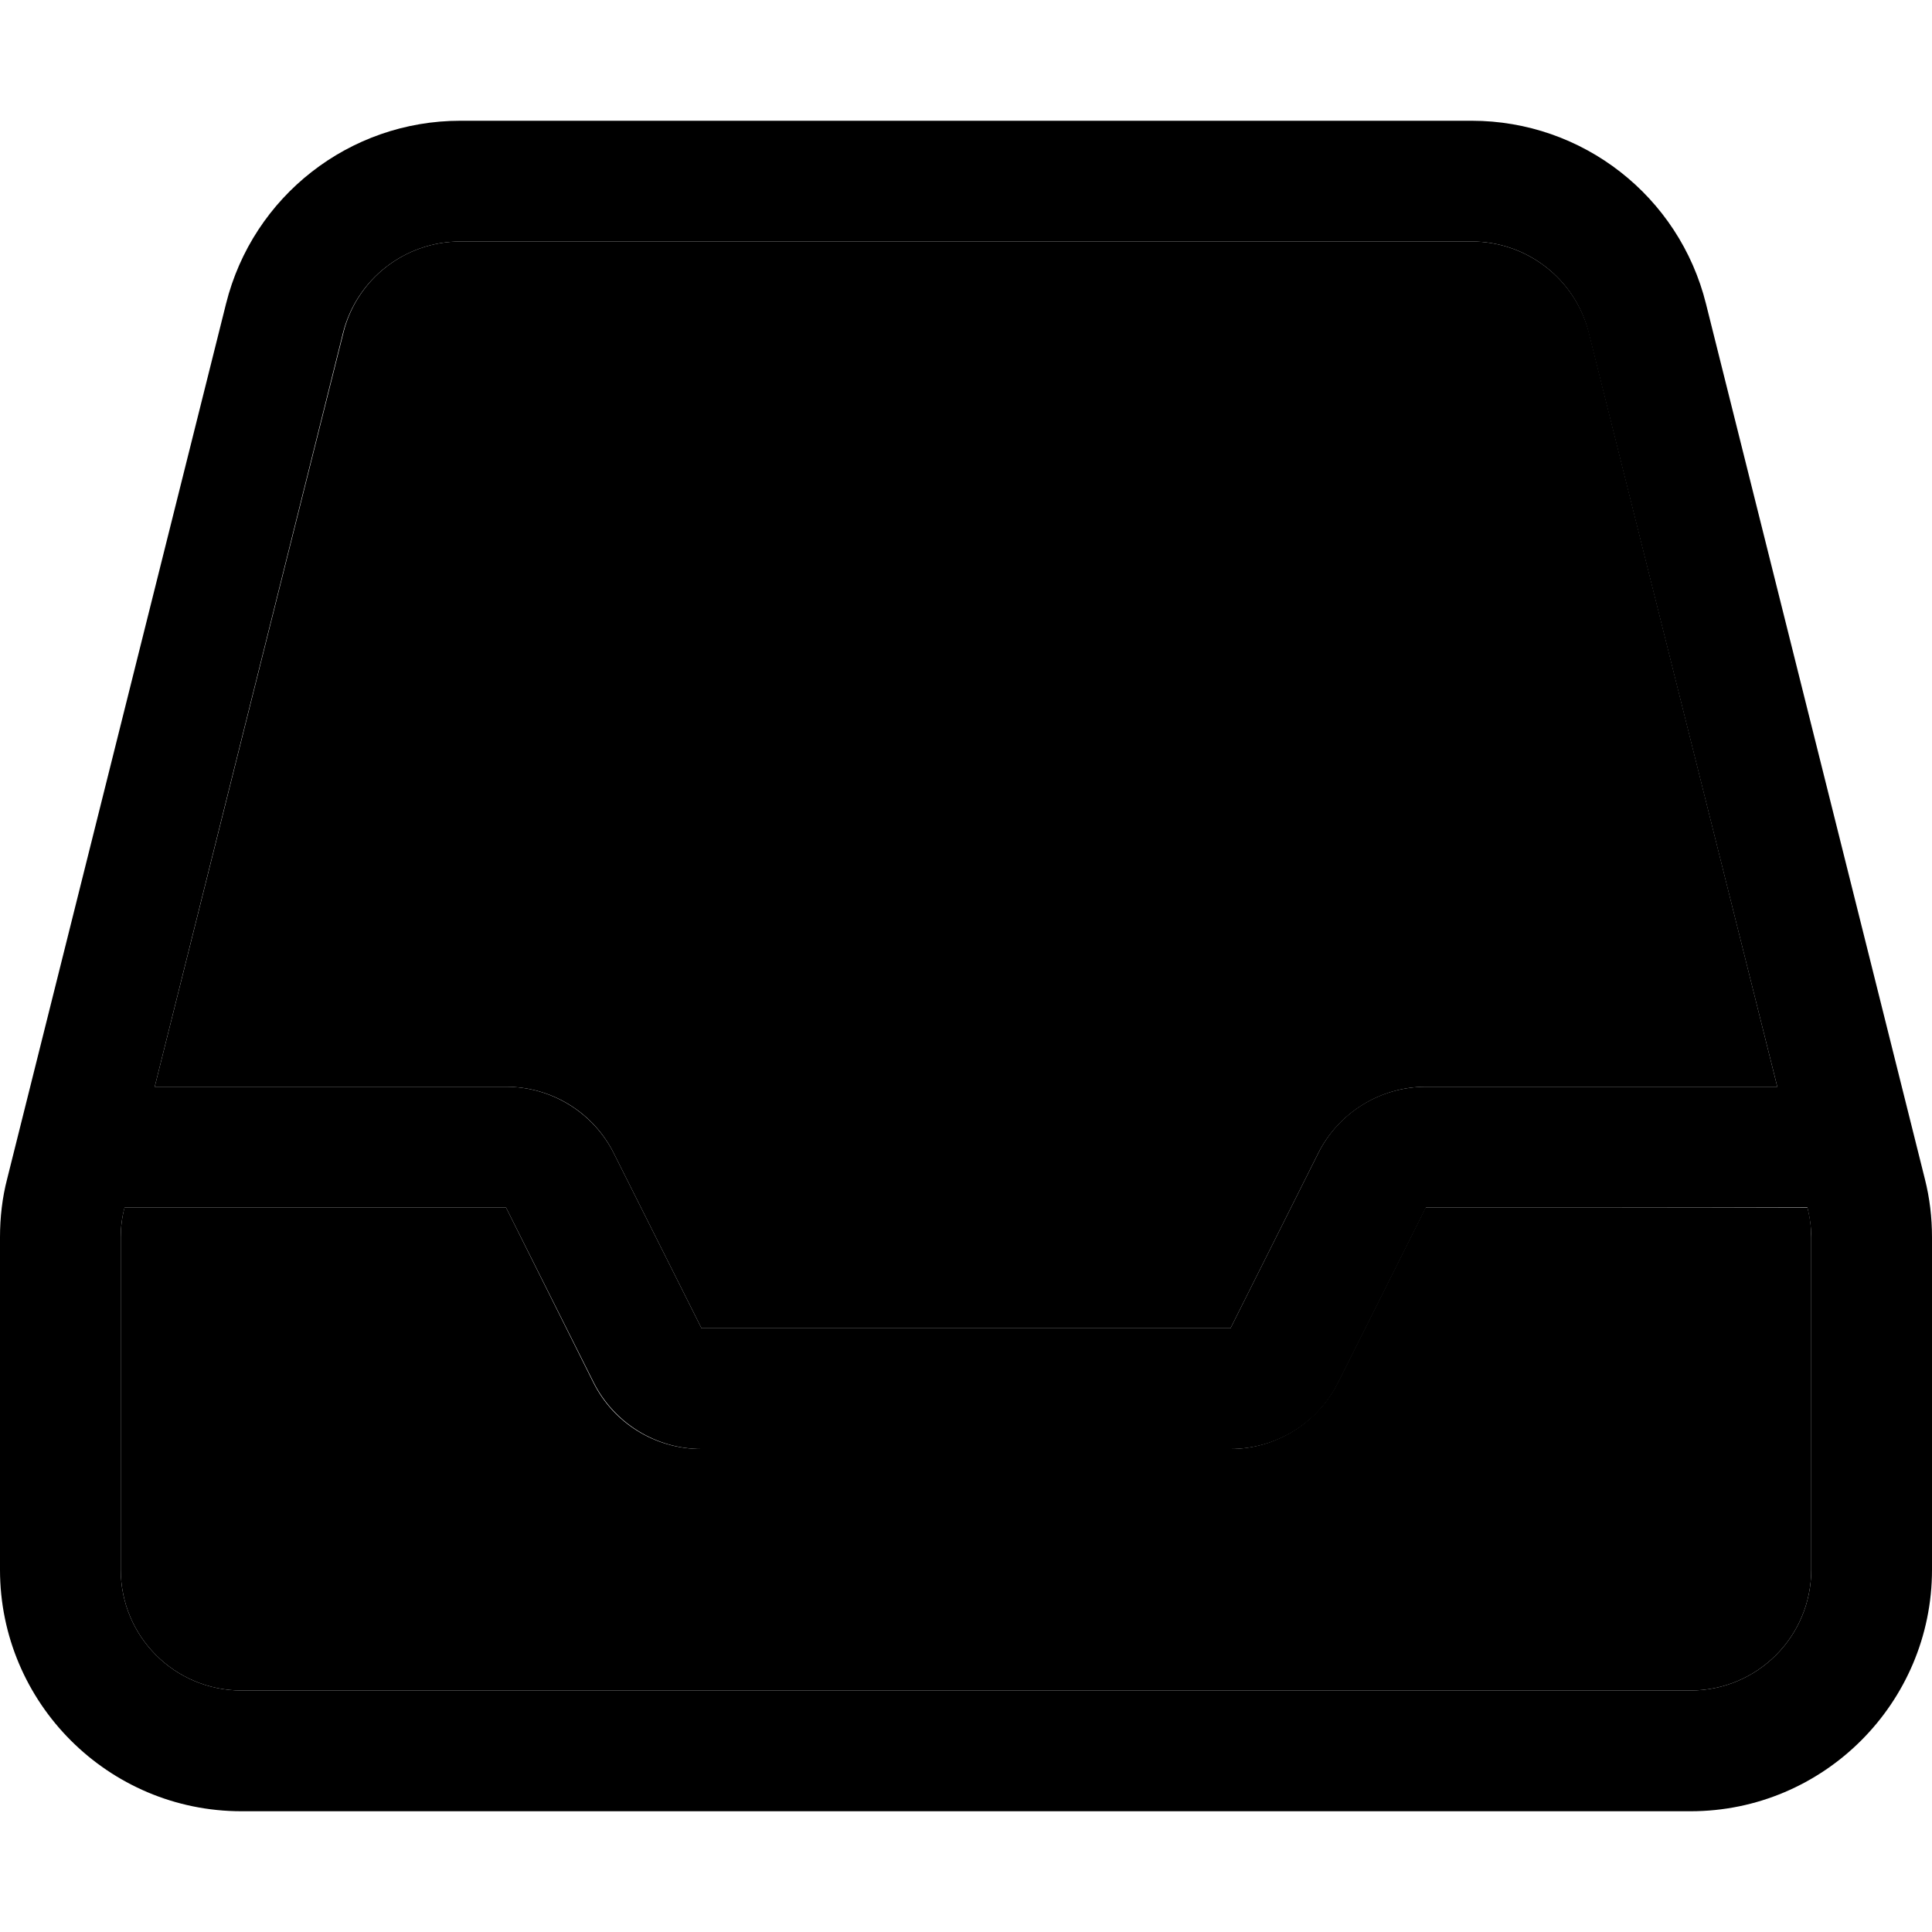 <svg xmlns="http://www.w3.org/2000/svg" width="24" height="24" viewBox="0 0 512 512">
    <path class="pr-icon-duotone-secondary" d="M32 327.9L32 416c0 17.7 14.3 32 32 32l384 0c17.7 0 32-14.3 32-32l0-88.1c0-2.6-.3-5.2-1-7.8c-33.7-.1-67.4-.1-101.2-.1l-23.2 46.3c-5.4 10.8-16.5 17.7-28.6 17.7l-140.2 0c-12.1 0-23.2-6.8-28.6-17.7L134.1 320 33 320c-.7 2.7-1 5.3-1 7.9zM41 288l93.1 0c12.1 0 23.2 6.8 28.6 17.7L185.9 352l140.2 0 23.2-46.3c5.4-10.8 16.5-17.7 28.6-17.7l93.1 0L421.1 88.2C417.5 74 404.7 64 390 64L122 64c-14.7 0-27.5 10-31 24.2L41 288z"/>
    <path class="pr-icon-duotone-primary" d="M32 416l0-88.1c0-2.6 .3-5.2 1-7.8l0-.1 101.1 0 23.2 46.3c5.4 10.8 16.5 17.7 28.6 17.7l140.2 0c12.1 0 23.2-6.8 28.6-17.7L377.9 320 479 320l0 .1c.6 2.5 1 5.1 1 7.8l0 88.1c0 17.7-14.3 32-32 32L64 448c-17.7 0-32-14.3-32-32zM471 288l-93.1 0c-12.1 0-23.2 6.8-28.6 17.7L326.1 352l-140.2 0-23.2-46.3c-5.4-10.8-16.5-17.7-28.6-17.7L41 288 90.9 88.2C94.5 74 107.3 64 122 64L390 64c14.7 0 27.5 10 31 24.2L471 288zM0 327.9L0 416c0 35.3 28.7 64 64 64l384 0c35.3 0 64-28.7 64-64l0-88.1c0-5.2-.6-10.4-1.9-15.5l-58-231.9C445 52 419.4 32 390 32L122 32C92.6 32 67 52 59.9 80.5L1.9 312.4C.6 317.4 0 322.6 0 327.9z"/>
</svg>